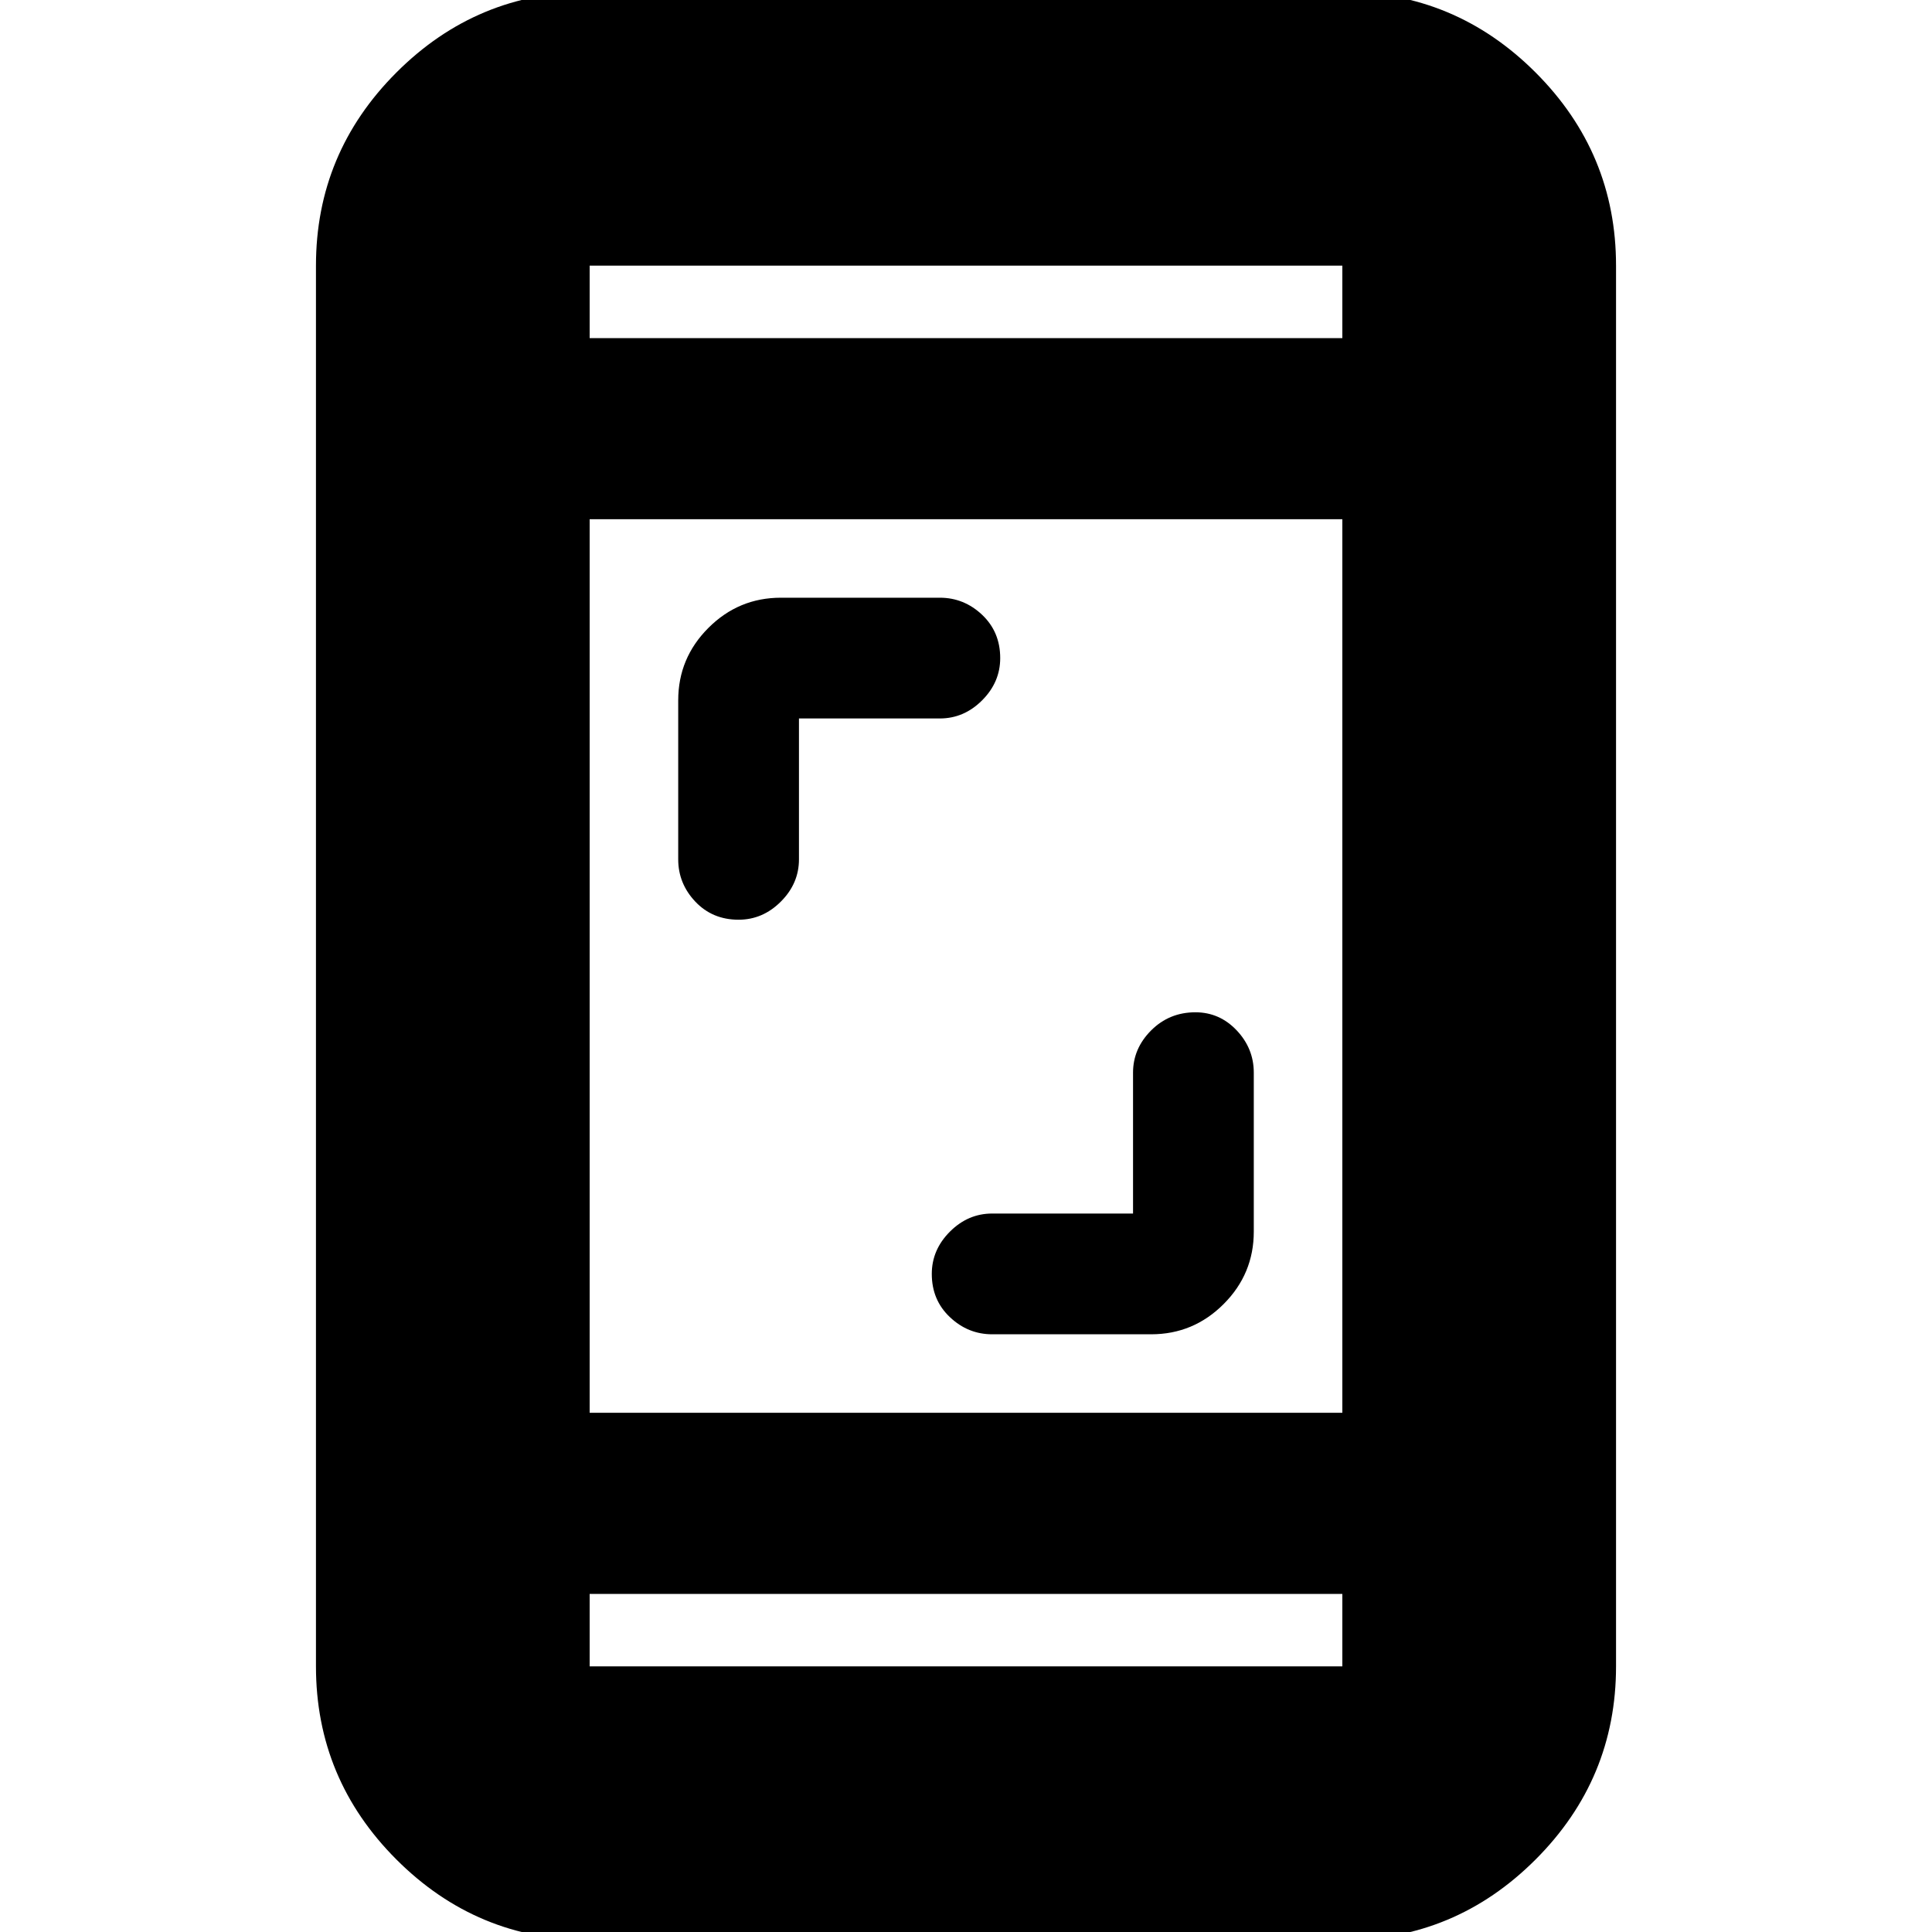 <svg xmlns="http://www.w3.org/2000/svg" height="24" width="24"><path d="M9.175 11.425Q8.85 11.425 8.637 11.2Q8.425 10.975 8.425 10.675V8.7Q8.425 8.175 8.8 7.8Q9.175 7.425 9.7 7.425H11.675Q11.975 7.425 12.2 7.637Q12.425 7.85 12.425 8.175Q12.425 8.475 12.2 8.7Q11.975 8.925 11.675 8.925H9.925V10.675Q9.925 10.975 9.7 11.2Q9.475 11.425 9.175 11.425ZM12.325 16.575Q12.025 16.575 11.8 16.362Q11.575 16.15 11.575 15.825Q11.575 15.525 11.8 15.3Q12.025 15.075 12.325 15.075H14.075V13.325Q14.075 13.025 14.3 12.8Q14.525 12.575 14.85 12.575Q15.15 12.575 15.363 12.8Q15.575 13.025 15.575 13.325V15.3Q15.575 15.825 15.2 16.2Q14.825 16.575 14.3 16.575ZM7.325 24.1Q5.925 24.1 4.925 23.1Q3.925 22.1 3.925 20.7V3.3Q3.925 1.9 4.925 0.9Q5.925 -0.1 7.325 -0.1H16.675Q18.075 -0.1 19.075 0.9Q20.075 1.9 20.075 3.3V20.7Q20.075 22.1 19.075 23.1Q18.075 24.1 16.675 24.1ZM7.325 17.55H16.675V6.45H7.325ZM7.325 19.8V20.7Q7.325 20.7 7.325 20.7Q7.325 20.7 7.325 20.7H16.675Q16.675 20.7 16.675 20.7Q16.675 20.7 16.675 20.7V19.8ZM7.325 4.2H16.675V3.3Q16.675 3.3 16.675 3.3Q16.675 3.3 16.675 3.3H7.325Q7.325 3.3 7.325 3.3Q7.325 3.3 7.325 3.3ZM7.325 3.3Q7.325 3.3 7.325 3.3Q7.325 3.3 7.325 3.3V4.2V3.3Q7.325 3.3 7.325 3.3Q7.325 3.3 7.325 3.3ZM7.325 20.7Q7.325 20.7 7.325 20.7Q7.325 20.7 7.325 20.7V19.8V20.7Q7.325 20.7 7.325 20.7Q7.325 20.7 7.325 20.7Z"/></svg>
